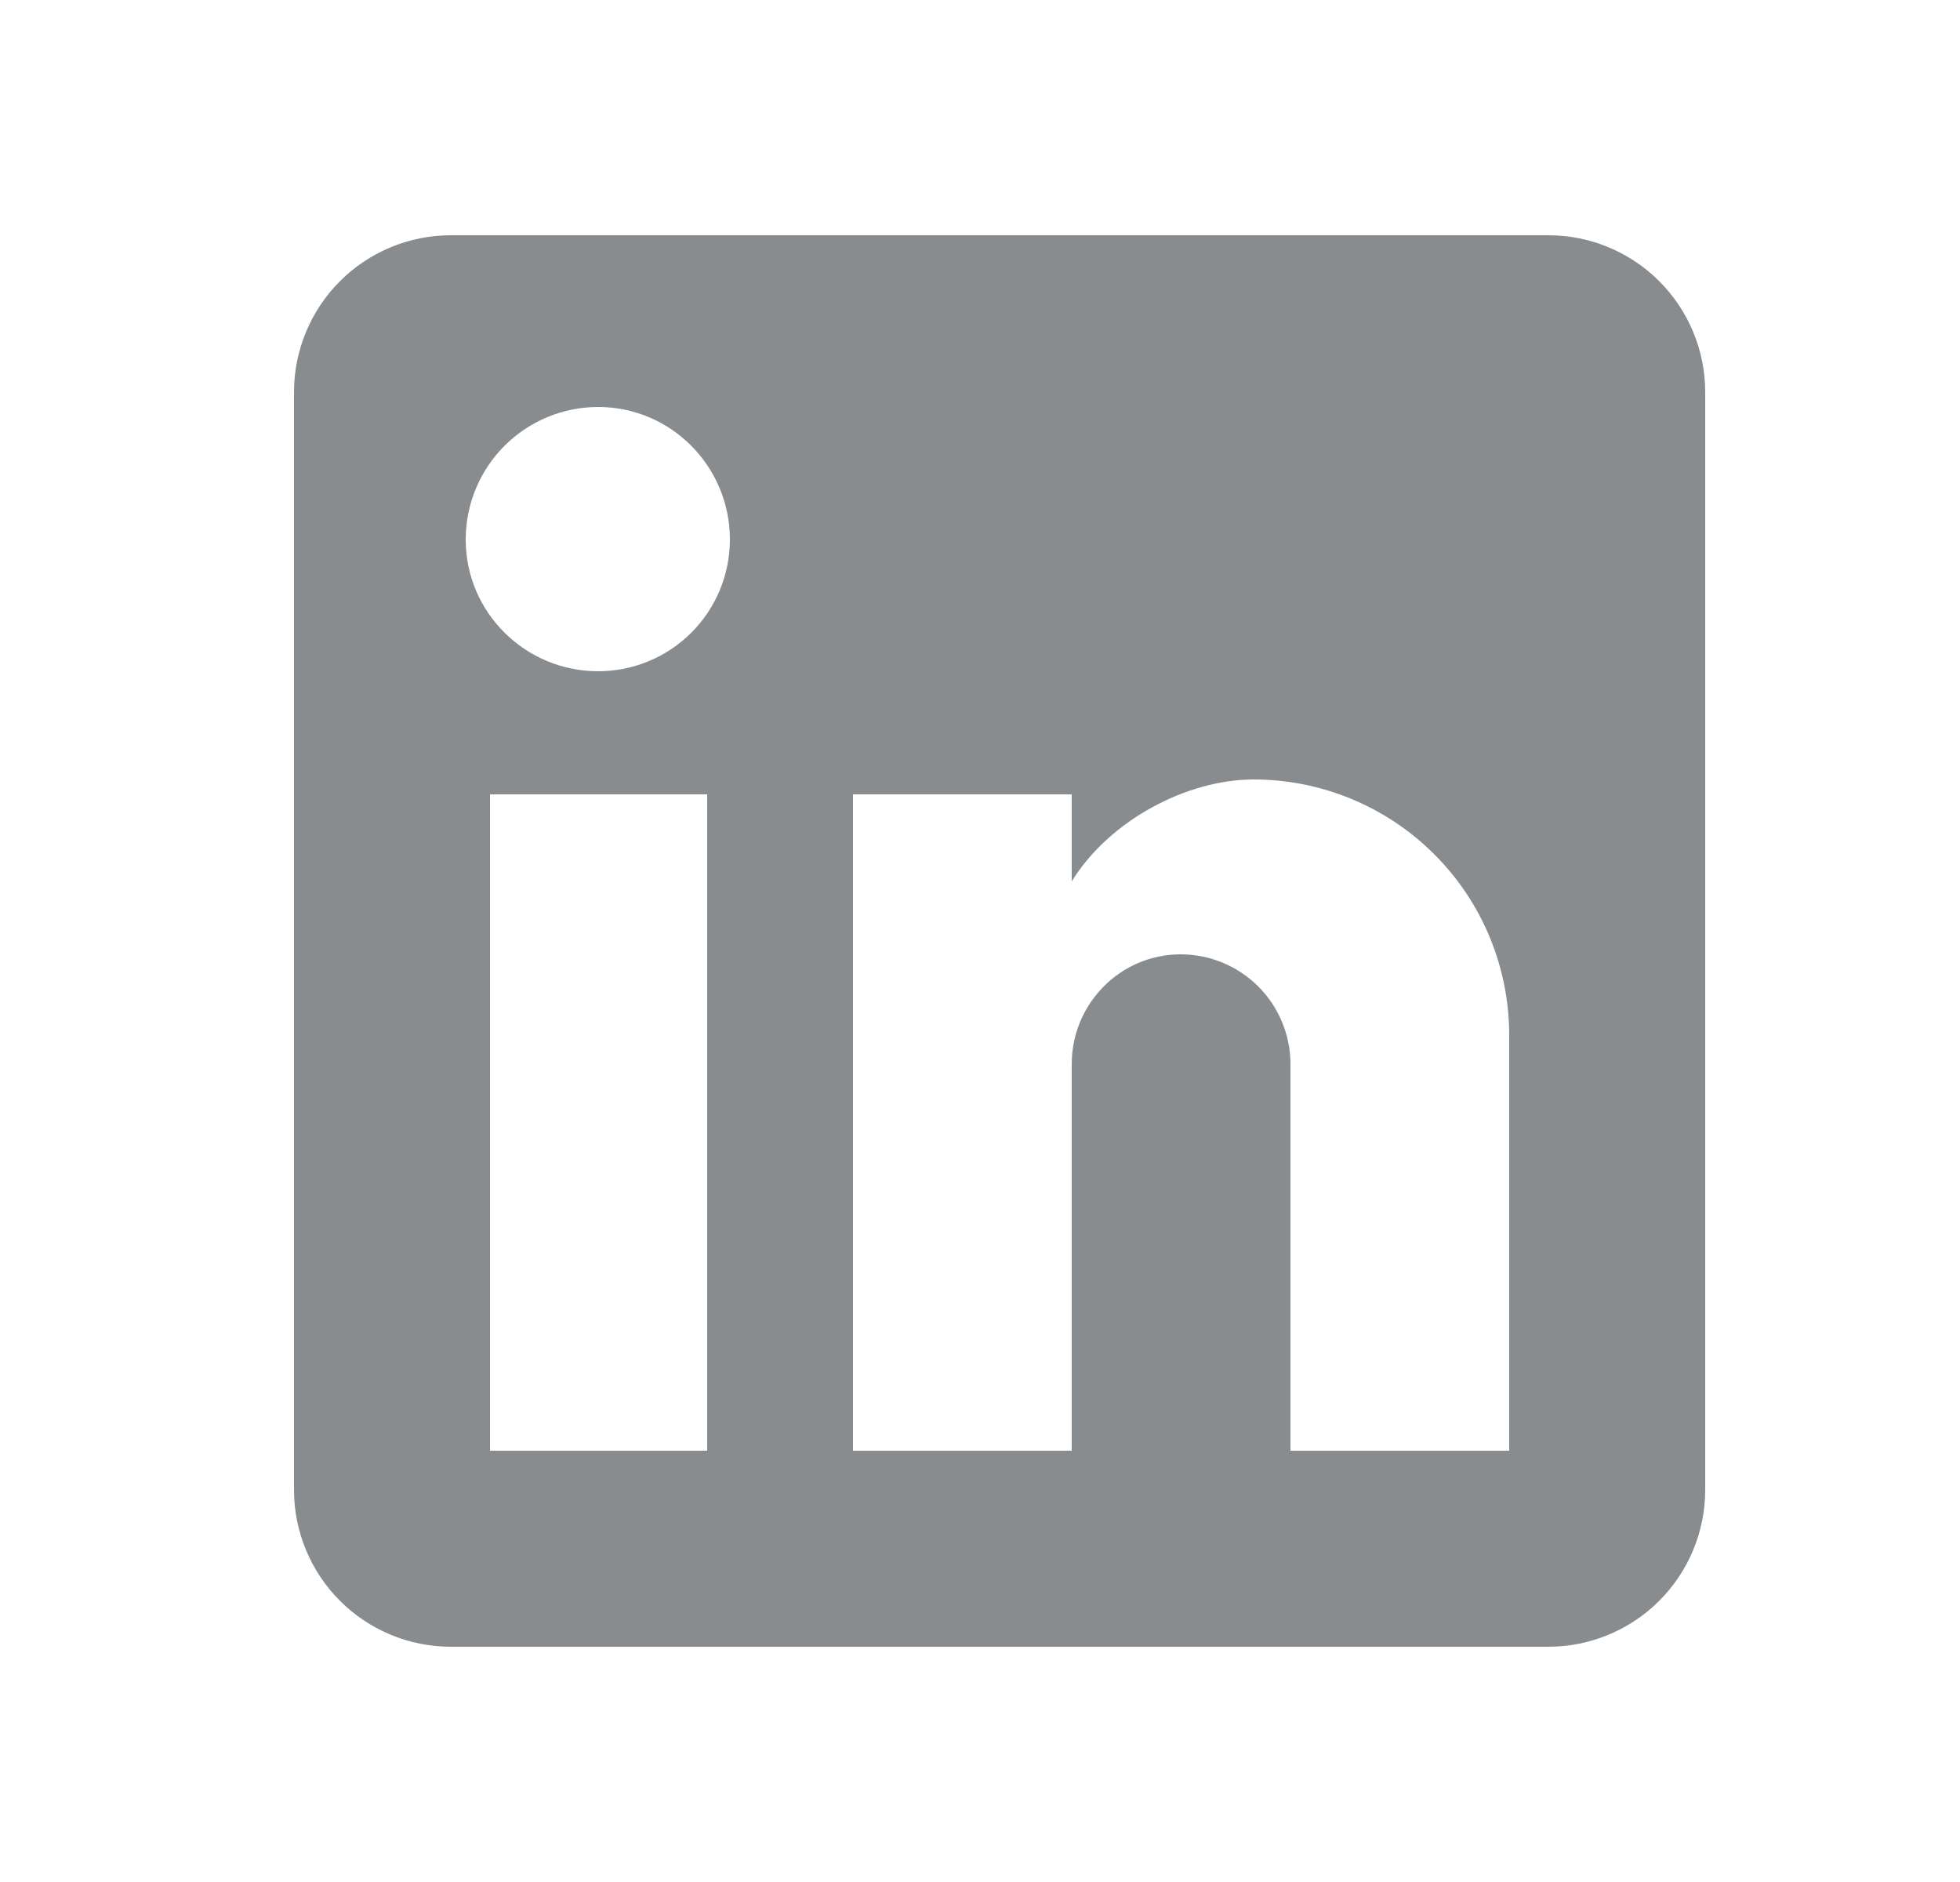 <svg xmlns="http://www.w3.org/2000/svg" width="25" height="24" viewBox="0 0 25 24" fill="none">
  <path d="M19.75 3C20.28 3 20.789 3.211 21.164 3.586C21.539 3.961 21.75 4.47 21.75 5V19C21.75 19.53 21.539 20.039 21.164 20.414C20.789 20.789 20.28 21 19.75 21H5.75C5.22 21 4.711 20.789 4.336 20.414C3.961 20.039 3.75 19.53 3.75 19V5C3.75 4.47 3.961 3.961 4.336 3.586C4.711 3.211 5.22 3 5.75 3H19.75ZM19.25 18.5V13.2C19.25 12.335 18.907 11.506 18.295 10.895C17.684 10.284 16.855 9.94 15.99 9.94C15.14 9.94 14.15 10.46 13.67 11.24V10.13H10.88V18.5H13.67V13.57C13.67 12.8 14.29 12.17 15.06 12.17C15.431 12.17 15.787 12.318 16.05 12.58C16.312 12.843 16.46 13.199 16.46 13.57V18.5H19.25ZM7.63 8.56C8.076 8.56 8.503 8.383 8.818 8.068C9.133 7.753 9.31 7.326 9.31 6.88C9.31 5.95 8.56 5.19 7.63 5.19C7.182 5.19 6.752 5.368 6.435 5.685C6.118 6.002 5.94 6.432 5.94 6.88C5.94 7.81 6.7 8.56 7.63 8.56ZM9.02 18.5V10.13H6.25V18.5H9.02Z" fill="#898C8E"/>
</svg>
